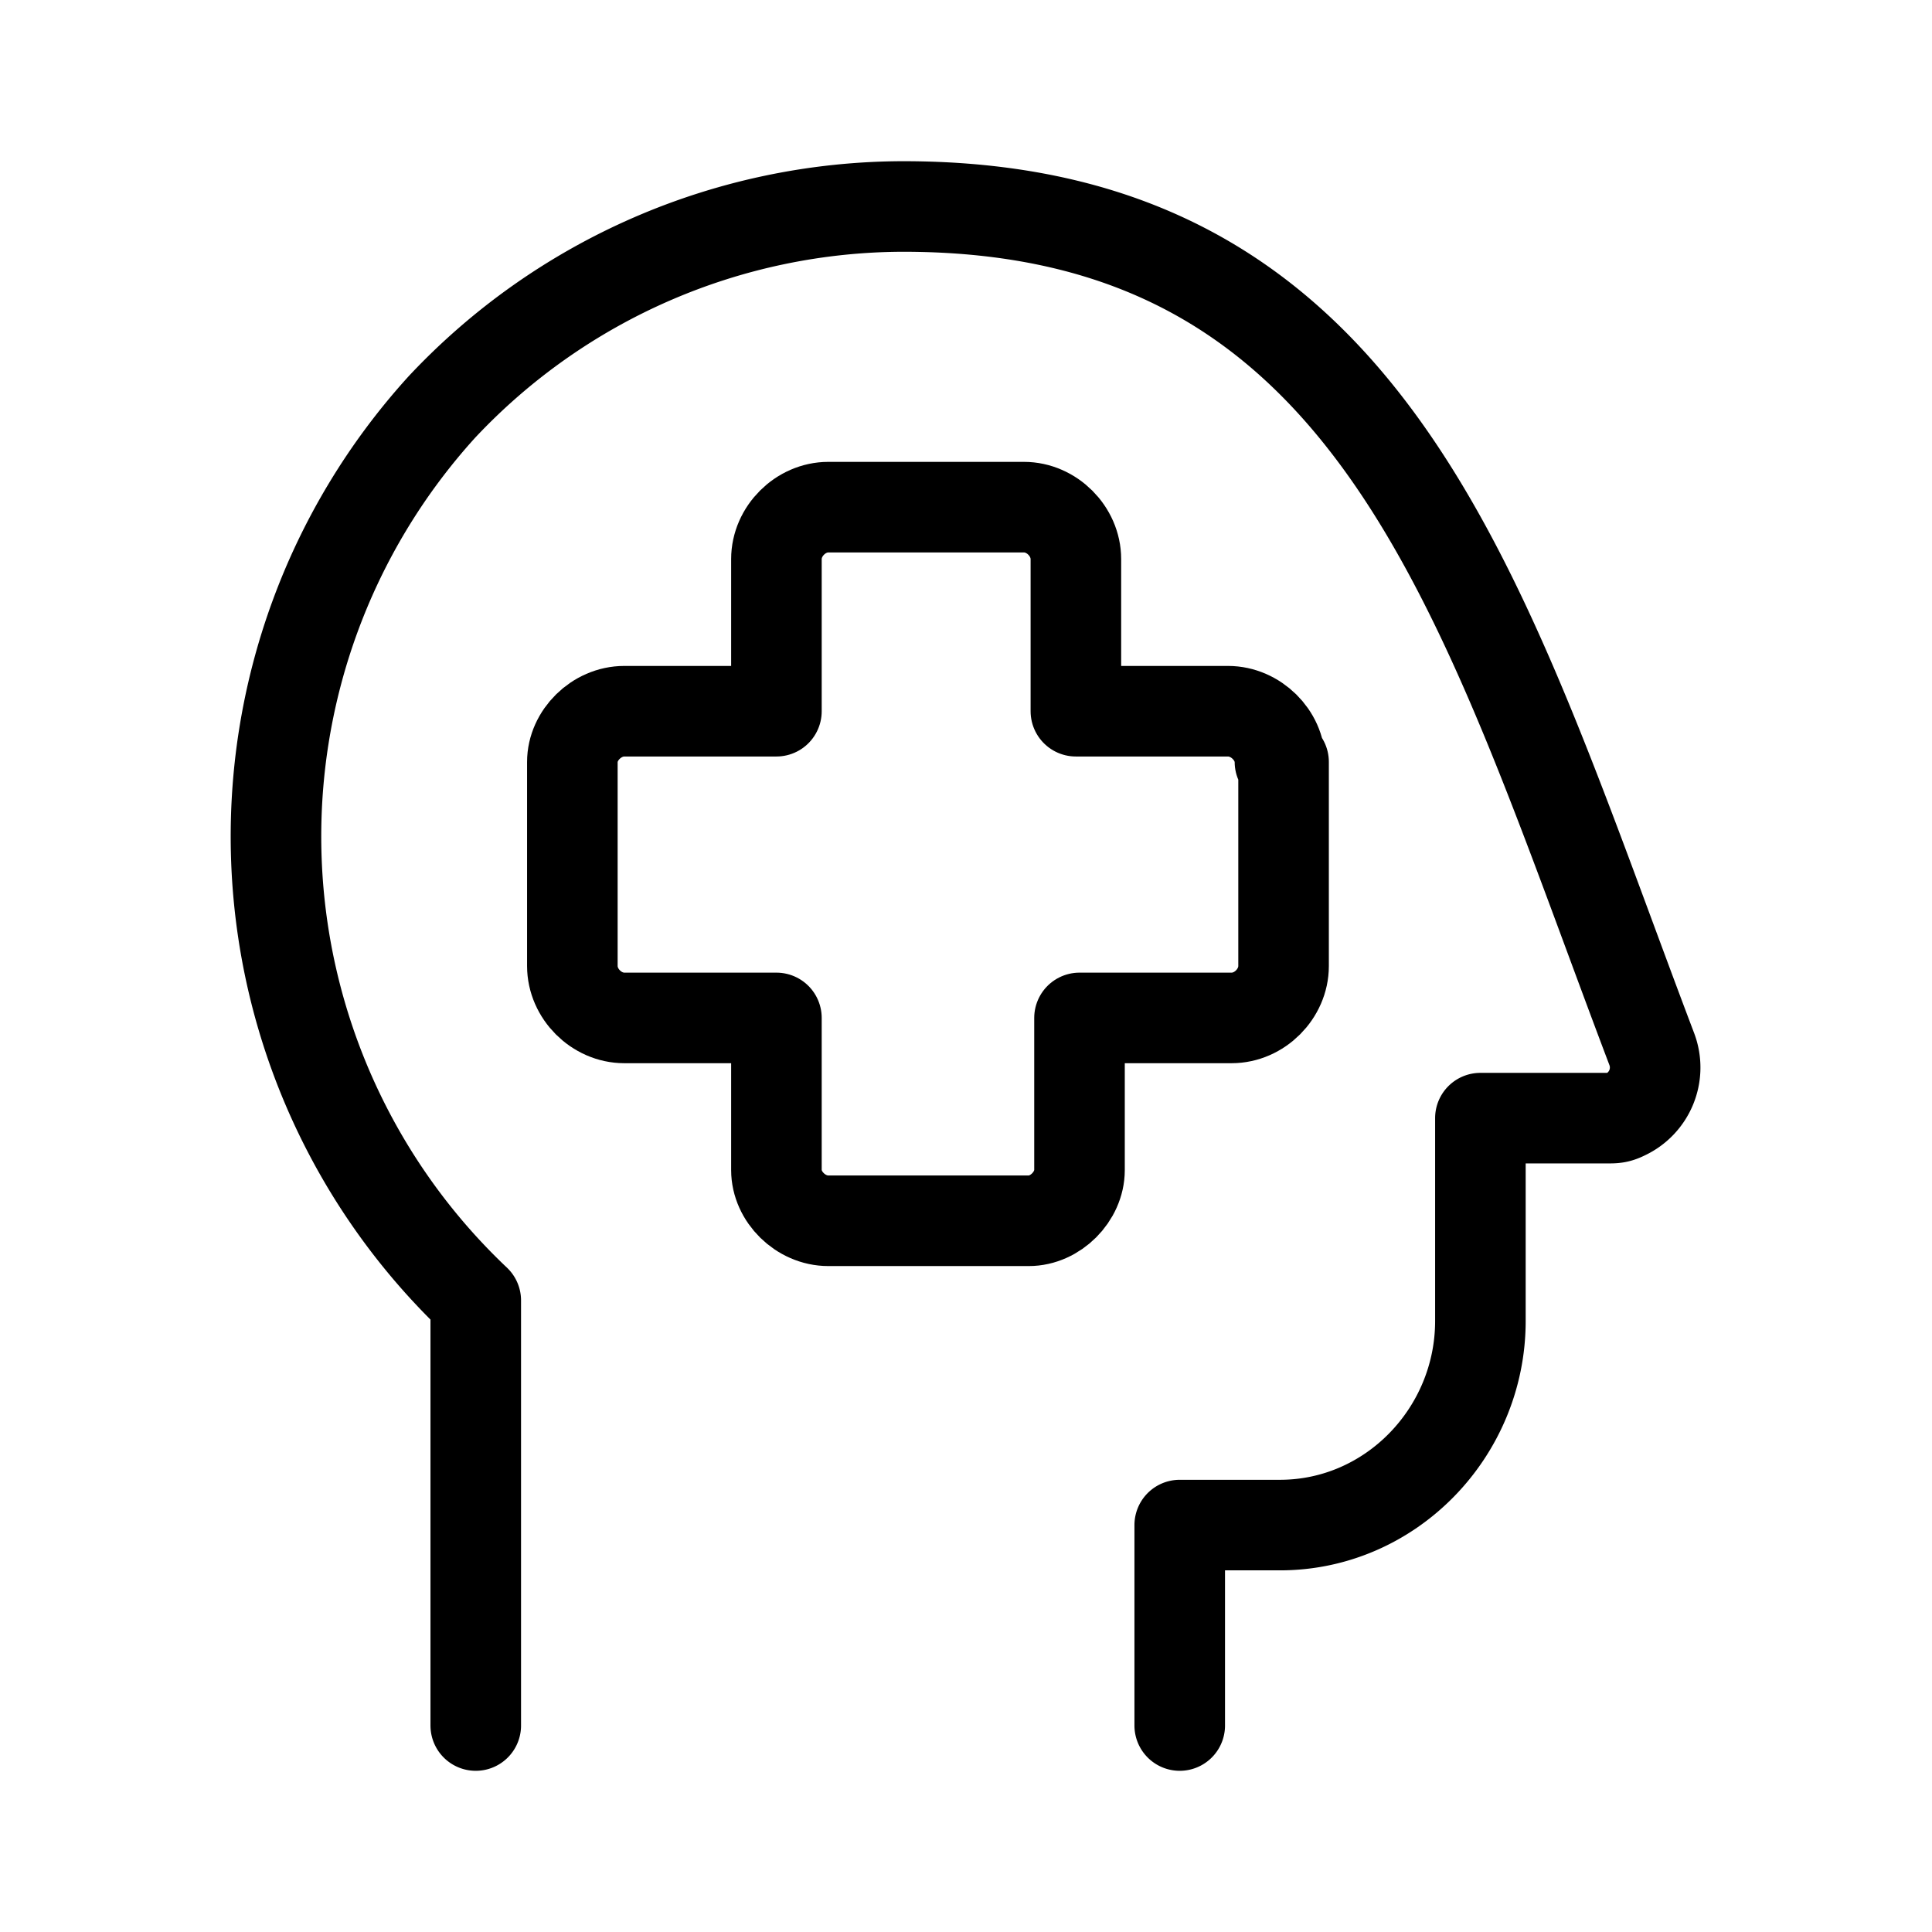 <svg xmlns="http://www.w3.org/2000/svg" viewBox="0 0 16 16">
  <g fill="none" stroke="#000" stroke-linecap="round" stroke-linejoin="round" stroke-width=".75">
    <path d="M3.94 14.29v-3.52a5.29 5.29 0 01-.28-7.4 5.25 5.25 0 013.82-1.66c3.95 0 4.8 3.29 6.2 6.98a.43.43 0 01-.22.54c-.06.03-.09.03-.15.03h-1.05v1.68c0 .92-.74 1.69-1.66 1.69h-.83v1.66"/>
    <path d="M10.6 6.31c0-.22-.2-.42-.43-.42H8.91V4.63c0-.23-.2-.43-.43-.43H6.86c-.23 0-.43.2-.43.43v1.26H5.17c-.23 0-.43.2-.43.42V8c0 .23.2.43.43.43h1.26v1.26c0 .22.2.42.43.42h1.66c.22 0 .42-.2.42-.42V8.43h1.26c.23 0 .43-.2.43-.43V6.31zm0 0"/>
  </g>
</svg>